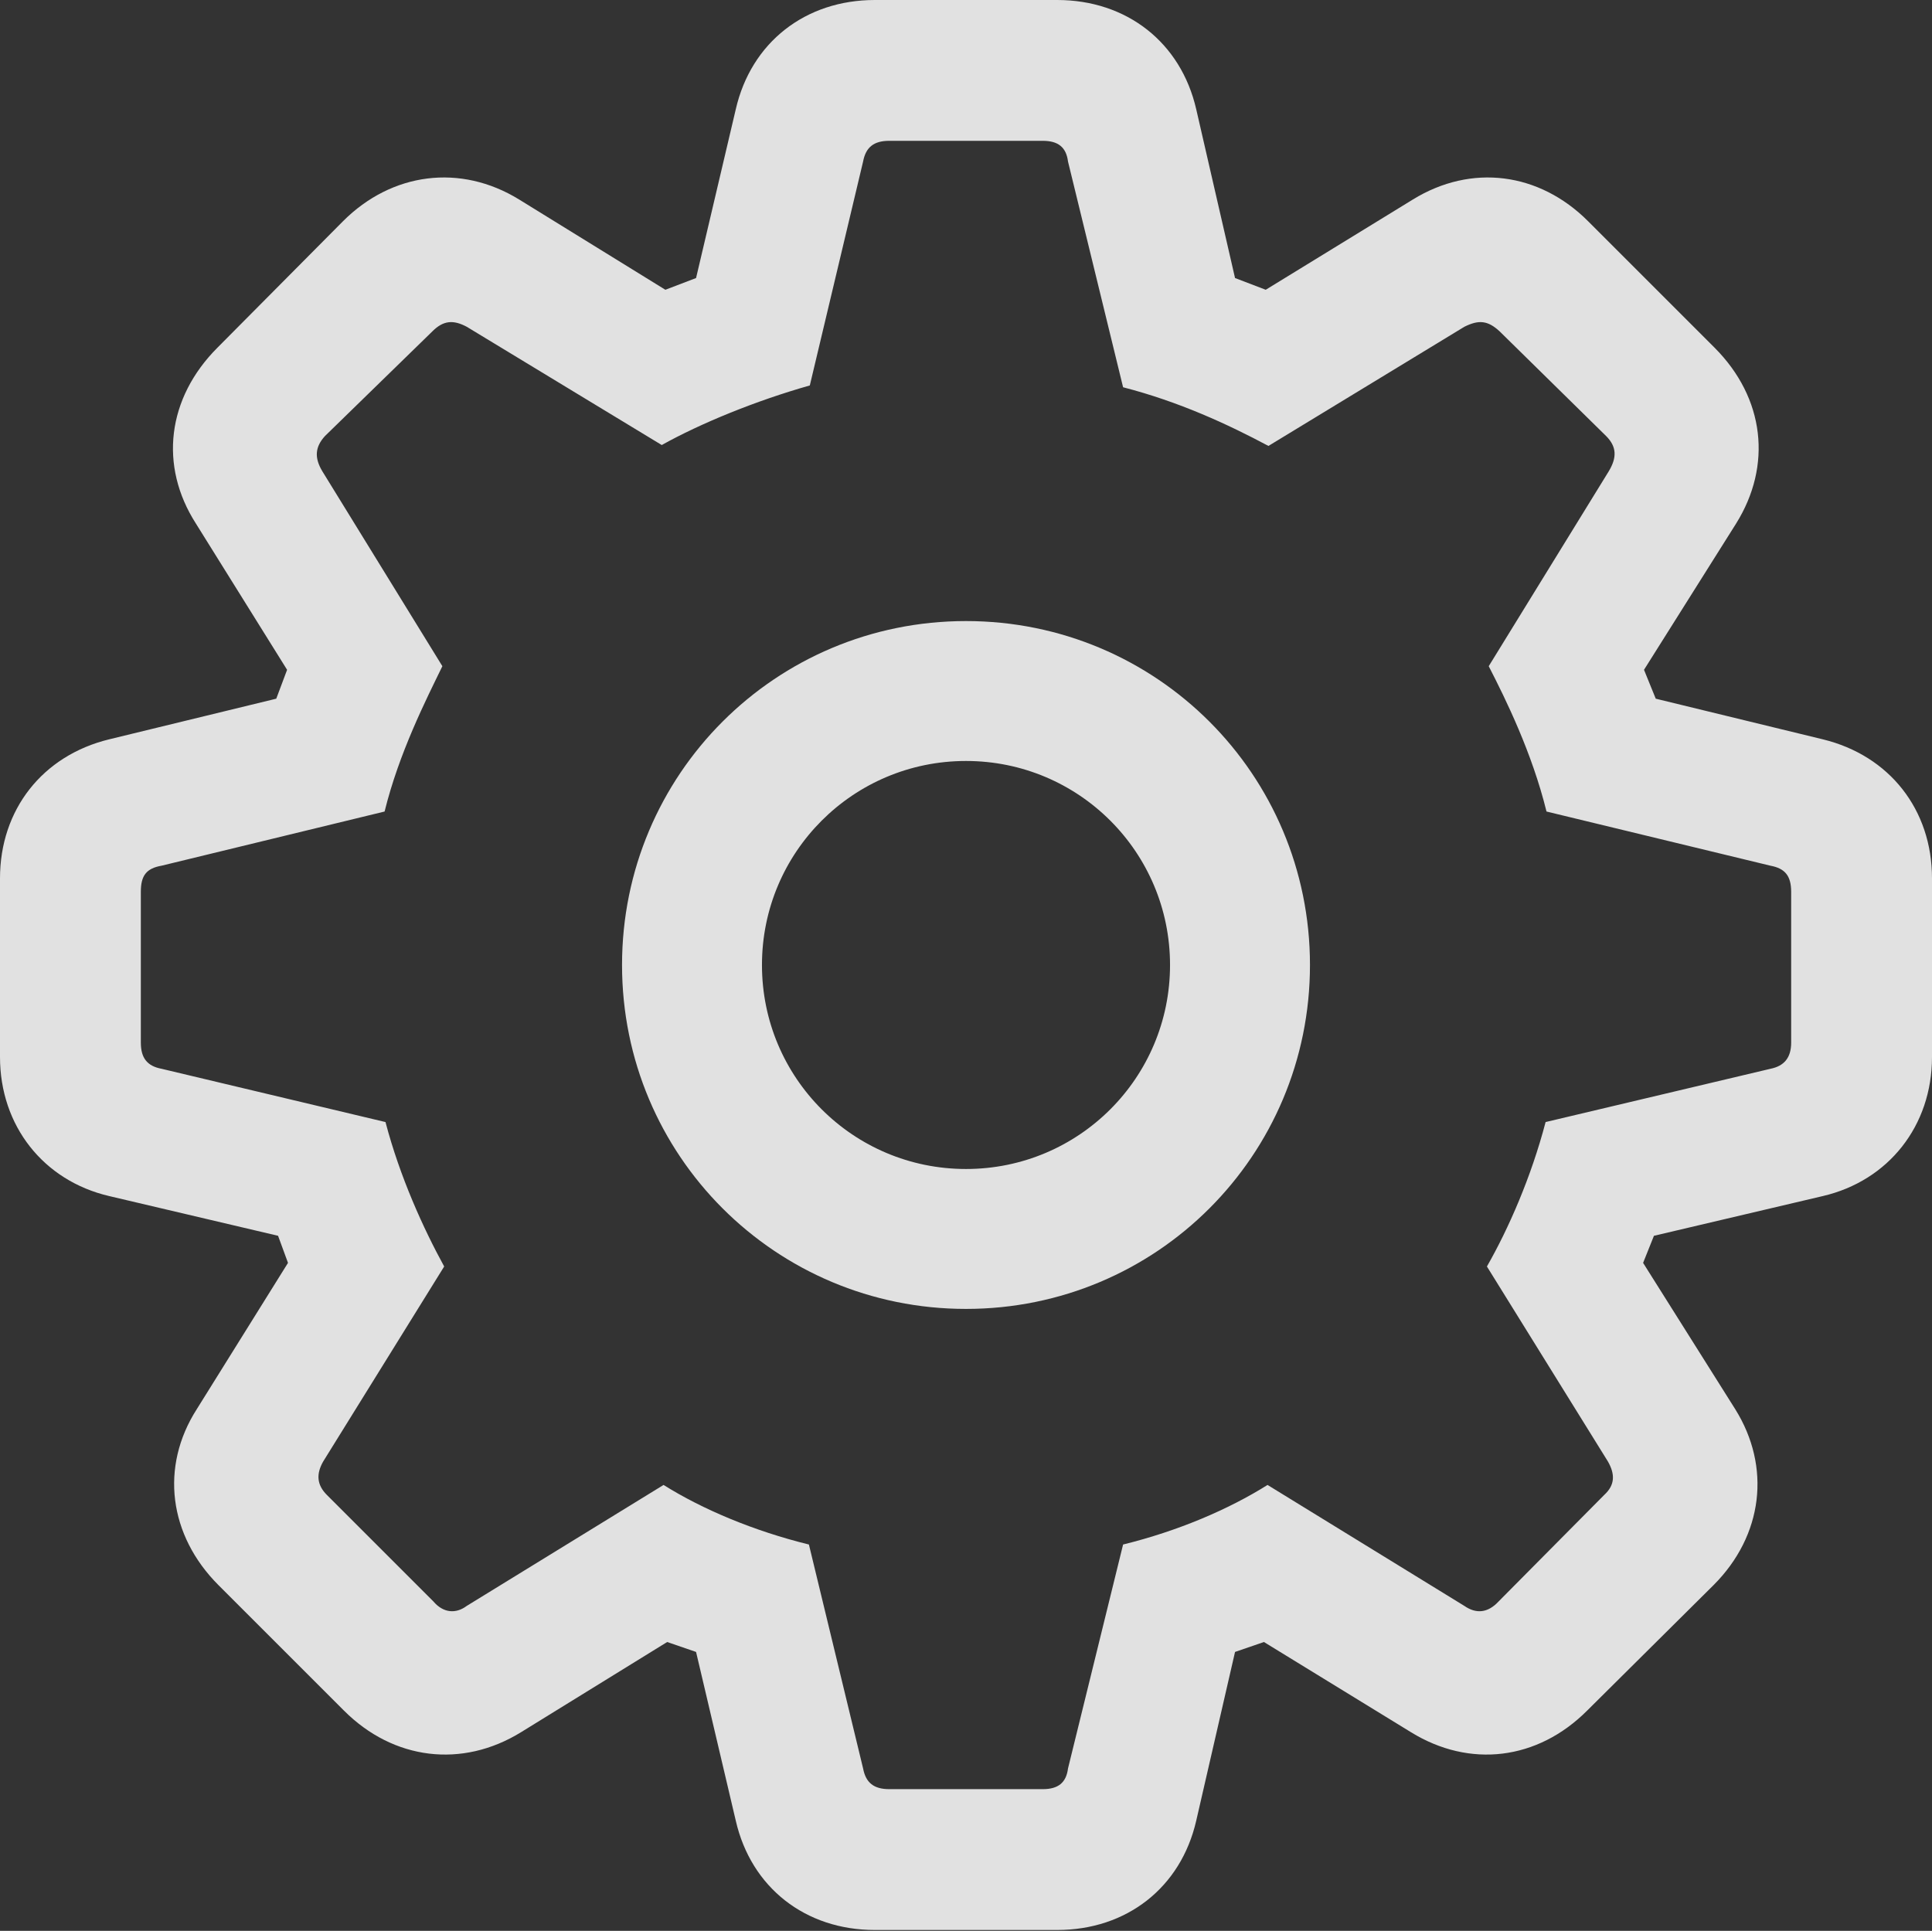 <?xml version="1.0" encoding="UTF-8"?>
<!--Generator: Apple Native CoreSVG 341-->
<!DOCTYPE svg
PUBLIC "-//W3C//DTD SVG 1.1//EN"
       "http://www.w3.org/Graphics/SVG/1.1/DTD/svg11.dtd">
<svg version="1.1" xmlns="http://www.w3.org/2000/svg" xmlns:xlink="http://www.w3.org/1999/xlink" viewBox="0 0 1044.92 1044.43">
 <rect x="0" y="0" width="1044.92" height="1044.43" fill="#333333" stroke="none"/>
 <g>
  <rect height="1044.43" opacity="0" width="1044.92" x="0" y="0"/>
  <path d="M473.145 1043.95L571.777 1043.95C609.375 1043.95 638.672 1021 646.973 984.863L667.969 893.555L683.594 888.184L763.184 937.012C794.922 956.543 831.543 952.148 858.398 925.293L926.758 857.422C953.613 830.566 958.008 793.457 938.477 762.207L888.672 683.105L894.531 668.457L985.84 646.973C1021.48 638.672 1044.92 608.887 1044.92 571.777L1044.92 475.098C1044.92 437.988 1021.97 408.691 985.84 399.902L895.508 377.93L889.16 362.305L938.965 283.203C958.496 251.953 954.59 215.332 927.246 187.988L858.887 119.629C832.52 93.262 795.898 88.379 764.16 107.91L684.57 156.738L667.969 150.391L646.973 59.082C638.672 22.949 609.375 0 571.777 0L473.145 0C435.547 0 406.25 22.949 397.949 59.082L376.465 150.391L359.863 156.738L280.762 107.91C249.023 88.379 211.914 93.262 185.547 119.629L117.676 187.988C90.332 215.332 85.938 251.953 105.957 283.203L155.273 362.305L149.414 377.93L59.082 399.902C22.949 408.691 0 437.988 0 475.098L0 571.777C0 608.887 23.438 638.672 59.082 646.973L150.391 668.457L155.762 683.105L106.445 762.207C86.426 793.457 91.309 830.566 118.164 857.422L186.035 925.293C212.891 952.148 250 956.543 281.738 937.012L360.84 888.184L376.465 893.555L397.949 984.863C406.25 1021 435.547 1043.95 473.145 1043.95ZM480.957 967.773C472.656 967.773 468.262 964.355 466.797 956.543L437.5 835.449C407.715 828.125 379.883 816.406 358.887 803.223L252.441 868.652C246.582 873.047 239.746 872.559 234.375 866.211L176.758 808.594C171.387 803.223 170.898 797.363 174.805 790.527L240.234 685.059C229.004 664.551 216.309 636.719 208.496 606.934L87.402 578.125C79.59 576.66 76.172 572.266 76.172 563.965L76.172 482.422C76.172 473.633 79.102 469.727 87.402 468.262L208.008 438.965C215.82 407.227 230.469 378.418 239.258 360.352L174.316 254.883C169.922 247.559 170.41 241.699 175.781 235.84L233.887 179.199C239.746 173.34 245.117 172.852 252.441 176.758L357.91 240.723C378.906 229.004 408.691 216.797 437.988 208.496L466.797 87.402C468.262 79.59 472.656 76.172 480.957 76.172L563.965 76.172C572.266 76.172 576.66 79.59 577.637 87.402L607.422 209.473C637.695 217.285 664.062 229.492 686.035 241.211L791.992 176.758C799.805 172.852 804.688 173.34 811.035 179.199L868.652 235.84C874.512 241.699 874.512 247.559 870.117 254.883L805.176 360.352C814.453 378.418 828.613 407.227 836.426 438.965L957.52 468.262C965.332 469.727 968.75 473.633 968.75 482.422L968.75 563.965C968.75 572.266 964.844 576.66 957.52 578.125L835.938 606.934C828.125 636.719 815.918 664.551 804.199 685.059L869.629 790.527C873.535 797.363 873.535 803.223 867.676 808.594L810.547 866.211C804.688 872.559 798.34 873.047 791.992 868.652L685.547 803.223C664.551 816.406 637.207 828.125 607.422 835.449L577.637 956.543C576.66 964.355 572.266 967.773 563.965 967.773ZM522.461 708.008C625.488 708.008 708.496 625 708.496 521.973C708.496 418.945 625.488 335.938 522.461 335.938C419.434 335.938 336.426 418.945 336.426 521.973C336.426 625 419.434 708.008 522.461 708.008ZM522.461 632.324C461.426 632.324 412.109 583.008 412.109 521.973C412.109 460.938 461.426 411.621 522.461 411.621C583.496 411.621 632.812 460.938 632.812 521.973C632.812 583.008 583.496 632.324 522.461 632.324Z" fill="white" fill-opacity="0.85"/>
 </g>
</svg>
